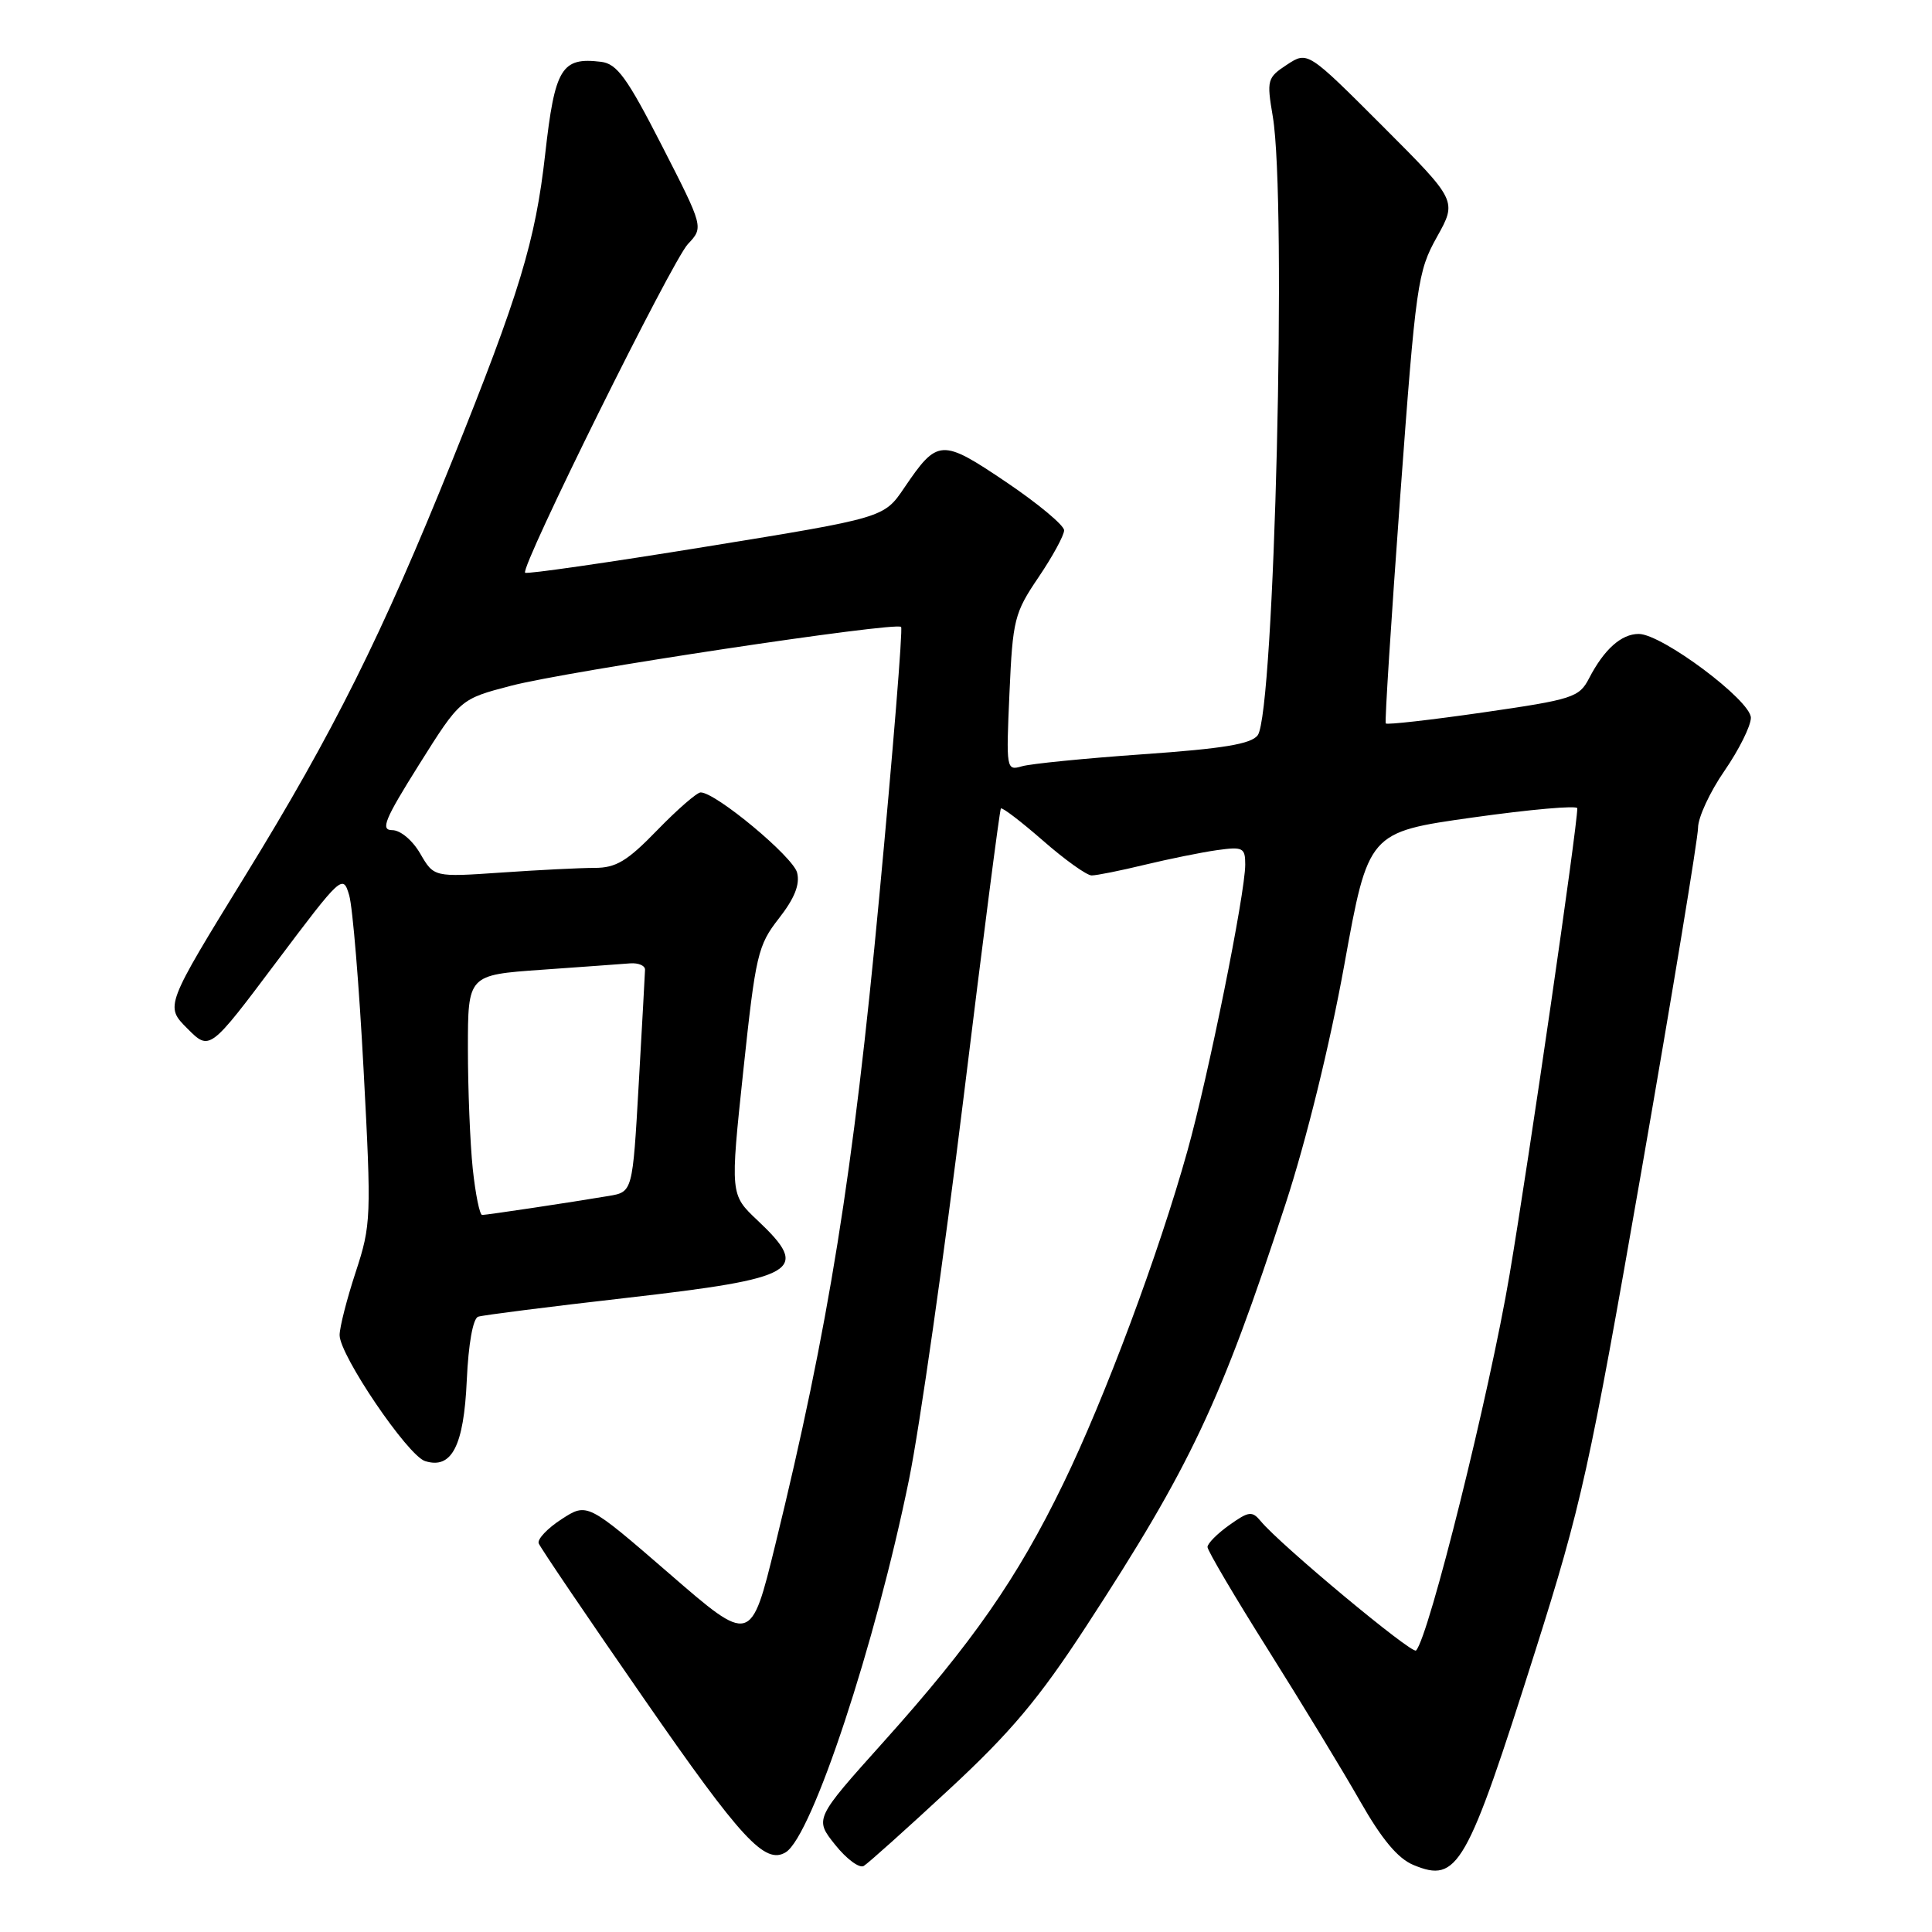 <?xml version="1.0" encoding="UTF-8" standalone="no"?>
<!DOCTYPE svg PUBLIC "-//W3C//DTD SVG 1.1//EN" "http://www.w3.org/Graphics/SVG/1.1/DTD/svg11.dtd" >
<svg xmlns="http://www.w3.org/2000/svg" xmlns:xlink="http://www.w3.org/1999/xlink" version="1.1" viewBox="0 0 256 256">
 <g >
 <path fill="currentColor"
d=" M 125.78 237.09 C 133.93 229.54 137.68 225.07 143.90 215.53 C 157.77 194.26 161.75 185.82 170.35 159.50 C 173.10 151.08 176.20 138.48 178.12 127.89 C 181.31 110.27 181.31 110.27 195.16 108.32 C 202.77 107.25 209.00 106.70 209.00 107.10 C 209.00 109.58 202.61 153.56 200.03 168.87 C 197.37 184.63 189.31 217.02 187.63 218.70 C 187.10 219.23 169.67 204.72 167.07 201.58 C 165.91 200.18 165.48 200.24 162.89 202.08 C 161.30 203.21 160.00 204.52 160.00 204.99 C 160.00 205.46 163.63 211.62 168.07 218.67 C 172.51 225.73 177.99 234.74 180.24 238.70 C 183.10 243.72 185.23 246.27 187.29 247.12 C 193.17 249.55 194.32 247.53 203.45 218.71 C 209.54 199.47 210.60 194.70 217.52 155.03 C 221.63 131.44 225.00 111.03 225.00 109.68 C 225.00 108.33 226.57 104.93 228.50 102.14 C 230.43 99.34 232.00 96.18 232.00 95.11 C 232.00 92.82 220.21 84.00 217.14 84.00 C 214.83 84.00 212.55 86.04 210.56 89.88 C 209.25 92.41 208.42 92.68 196.53 94.40 C 189.58 95.40 183.77 96.06 183.62 95.86 C 183.47 95.66 184.34 82.16 185.53 65.85 C 187.61 37.56 187.84 35.99 190.40 31.40 C 193.08 26.60 193.08 26.60 183.18 16.69 C 173.27 6.78 173.27 6.78 170.53 8.57 C 167.91 10.29 167.83 10.60 168.65 15.43 C 170.53 26.60 168.88 94.45 166.65 97.43 C 165.78 98.59 162.06 99.20 151.50 99.94 C 143.80 100.48 136.55 101.20 135.40 101.54 C 133.34 102.14 133.31 101.95 133.76 91.83 C 134.19 82.09 134.41 81.21 137.61 76.49 C 139.47 73.74 141.00 70.94 141.00 70.27 C 141.00 69.61 137.55 66.73 133.34 63.89 C 124.74 58.09 124.24 58.12 119.81 64.65 C 117.13 68.61 117.13 68.61 93.53 72.44 C 80.55 74.55 69.78 76.10 69.58 75.89 C 68.92 75.18 89.02 34.61 91.15 32.34 C 93.24 30.12 93.24 30.12 87.71 19.31 C 83.08 10.27 81.76 8.45 79.64 8.19 C 74.40 7.55 73.52 9.02 72.24 20.42 C 70.95 31.93 68.86 38.83 59.87 61.16 C 50.65 84.06 44.15 97.09 32.57 115.91 C 21.86 133.32 21.86 133.32 24.82 136.28 C 27.78 139.25 27.78 139.25 36.60 127.50 C 45.27 115.97 45.44 115.81 46.27 118.63 C 46.73 120.21 47.59 130.63 48.18 141.79 C 49.22 161.33 49.18 162.31 47.13 168.56 C 45.96 172.12 45.00 175.88 45.00 176.91 C 45.00 179.57 54.02 192.87 56.32 193.60 C 59.85 194.72 61.46 191.62 61.85 182.90 C 62.07 178.06 62.67 174.70 63.36 174.47 C 63.99 174.26 72.82 173.14 82.98 171.98 C 105.81 169.37 107.46 168.39 100.38 161.71 C 96.75 158.29 96.75 158.29 98.49 141.89 C 100.13 126.49 100.41 125.27 103.21 121.69 C 105.28 119.04 106.02 117.20 105.62 115.63 C 105.09 113.53 94.84 105.00 92.84 105.00 C 92.35 105.00 89.76 107.25 87.09 110.00 C 83.11 114.11 81.63 115.00 78.78 115.00 C 76.87 115.00 71.30 115.28 66.40 115.62 C 57.50 116.23 57.50 116.23 55.69 113.12 C 54.67 111.35 53.06 110.00 51.98 110.00 C 50.38 110.00 50.95 108.61 55.53 101.31 C 60.99 92.62 60.99 92.62 67.74 90.86 C 75.08 88.94 118.70 82.36 119.40 83.07 C 119.64 83.31 118.33 99.47 116.49 119.00 C 113.06 155.56 109.80 175.83 102.73 204.69 C 99.50 217.89 99.50 217.89 88.66 208.49 C 77.81 199.10 77.81 199.10 74.41 201.30 C 72.54 202.51 71.18 203.95 71.38 204.50 C 71.58 205.05 77.89 214.36 85.40 225.19 C 98.24 243.72 101.38 247.12 104.12 245.43 C 107.61 243.27 116.01 217.84 120.46 196.00 C 121.86 189.12 125.10 166.40 127.67 145.50 C 130.23 124.60 132.46 107.33 132.62 107.13 C 132.78 106.93 135.28 108.84 138.19 111.38 C 141.09 113.92 144.00 116.00 144.65 116.00 C 145.30 116.00 148.46 115.37 151.67 114.59 C 154.88 113.82 159.19 112.94 161.25 112.65 C 164.70 112.17 165.00 112.32 165.00 114.56 C 165.00 118.38 160.12 142.57 157.34 152.50 C 153.55 166.09 146.38 185.30 140.88 196.61 C 134.80 209.14 128.87 217.66 117.07 230.81 C 107.92 241.01 107.92 241.01 110.66 244.44 C 112.17 246.33 113.87 247.59 114.45 247.25 C 115.03 246.90 120.13 242.33 125.78 237.09 Z  M 62.64 154.85 C 62.29 151.47 62.00 144.31 62.00 138.95 C 62.00 129.19 62.00 129.19 71.75 128.50 C 77.11 128.12 82.40 127.74 83.50 127.65 C 84.60 127.57 85.49 127.95 85.47 128.50 C 85.45 129.05 85.08 135.90 84.63 143.72 C 83.82 157.94 83.82 157.94 80.66 158.47 C 75.44 159.35 64.54 160.98 63.89 160.99 C 63.56 161.00 63.00 158.23 62.64 154.85 Z "/>
</g>
</svg>